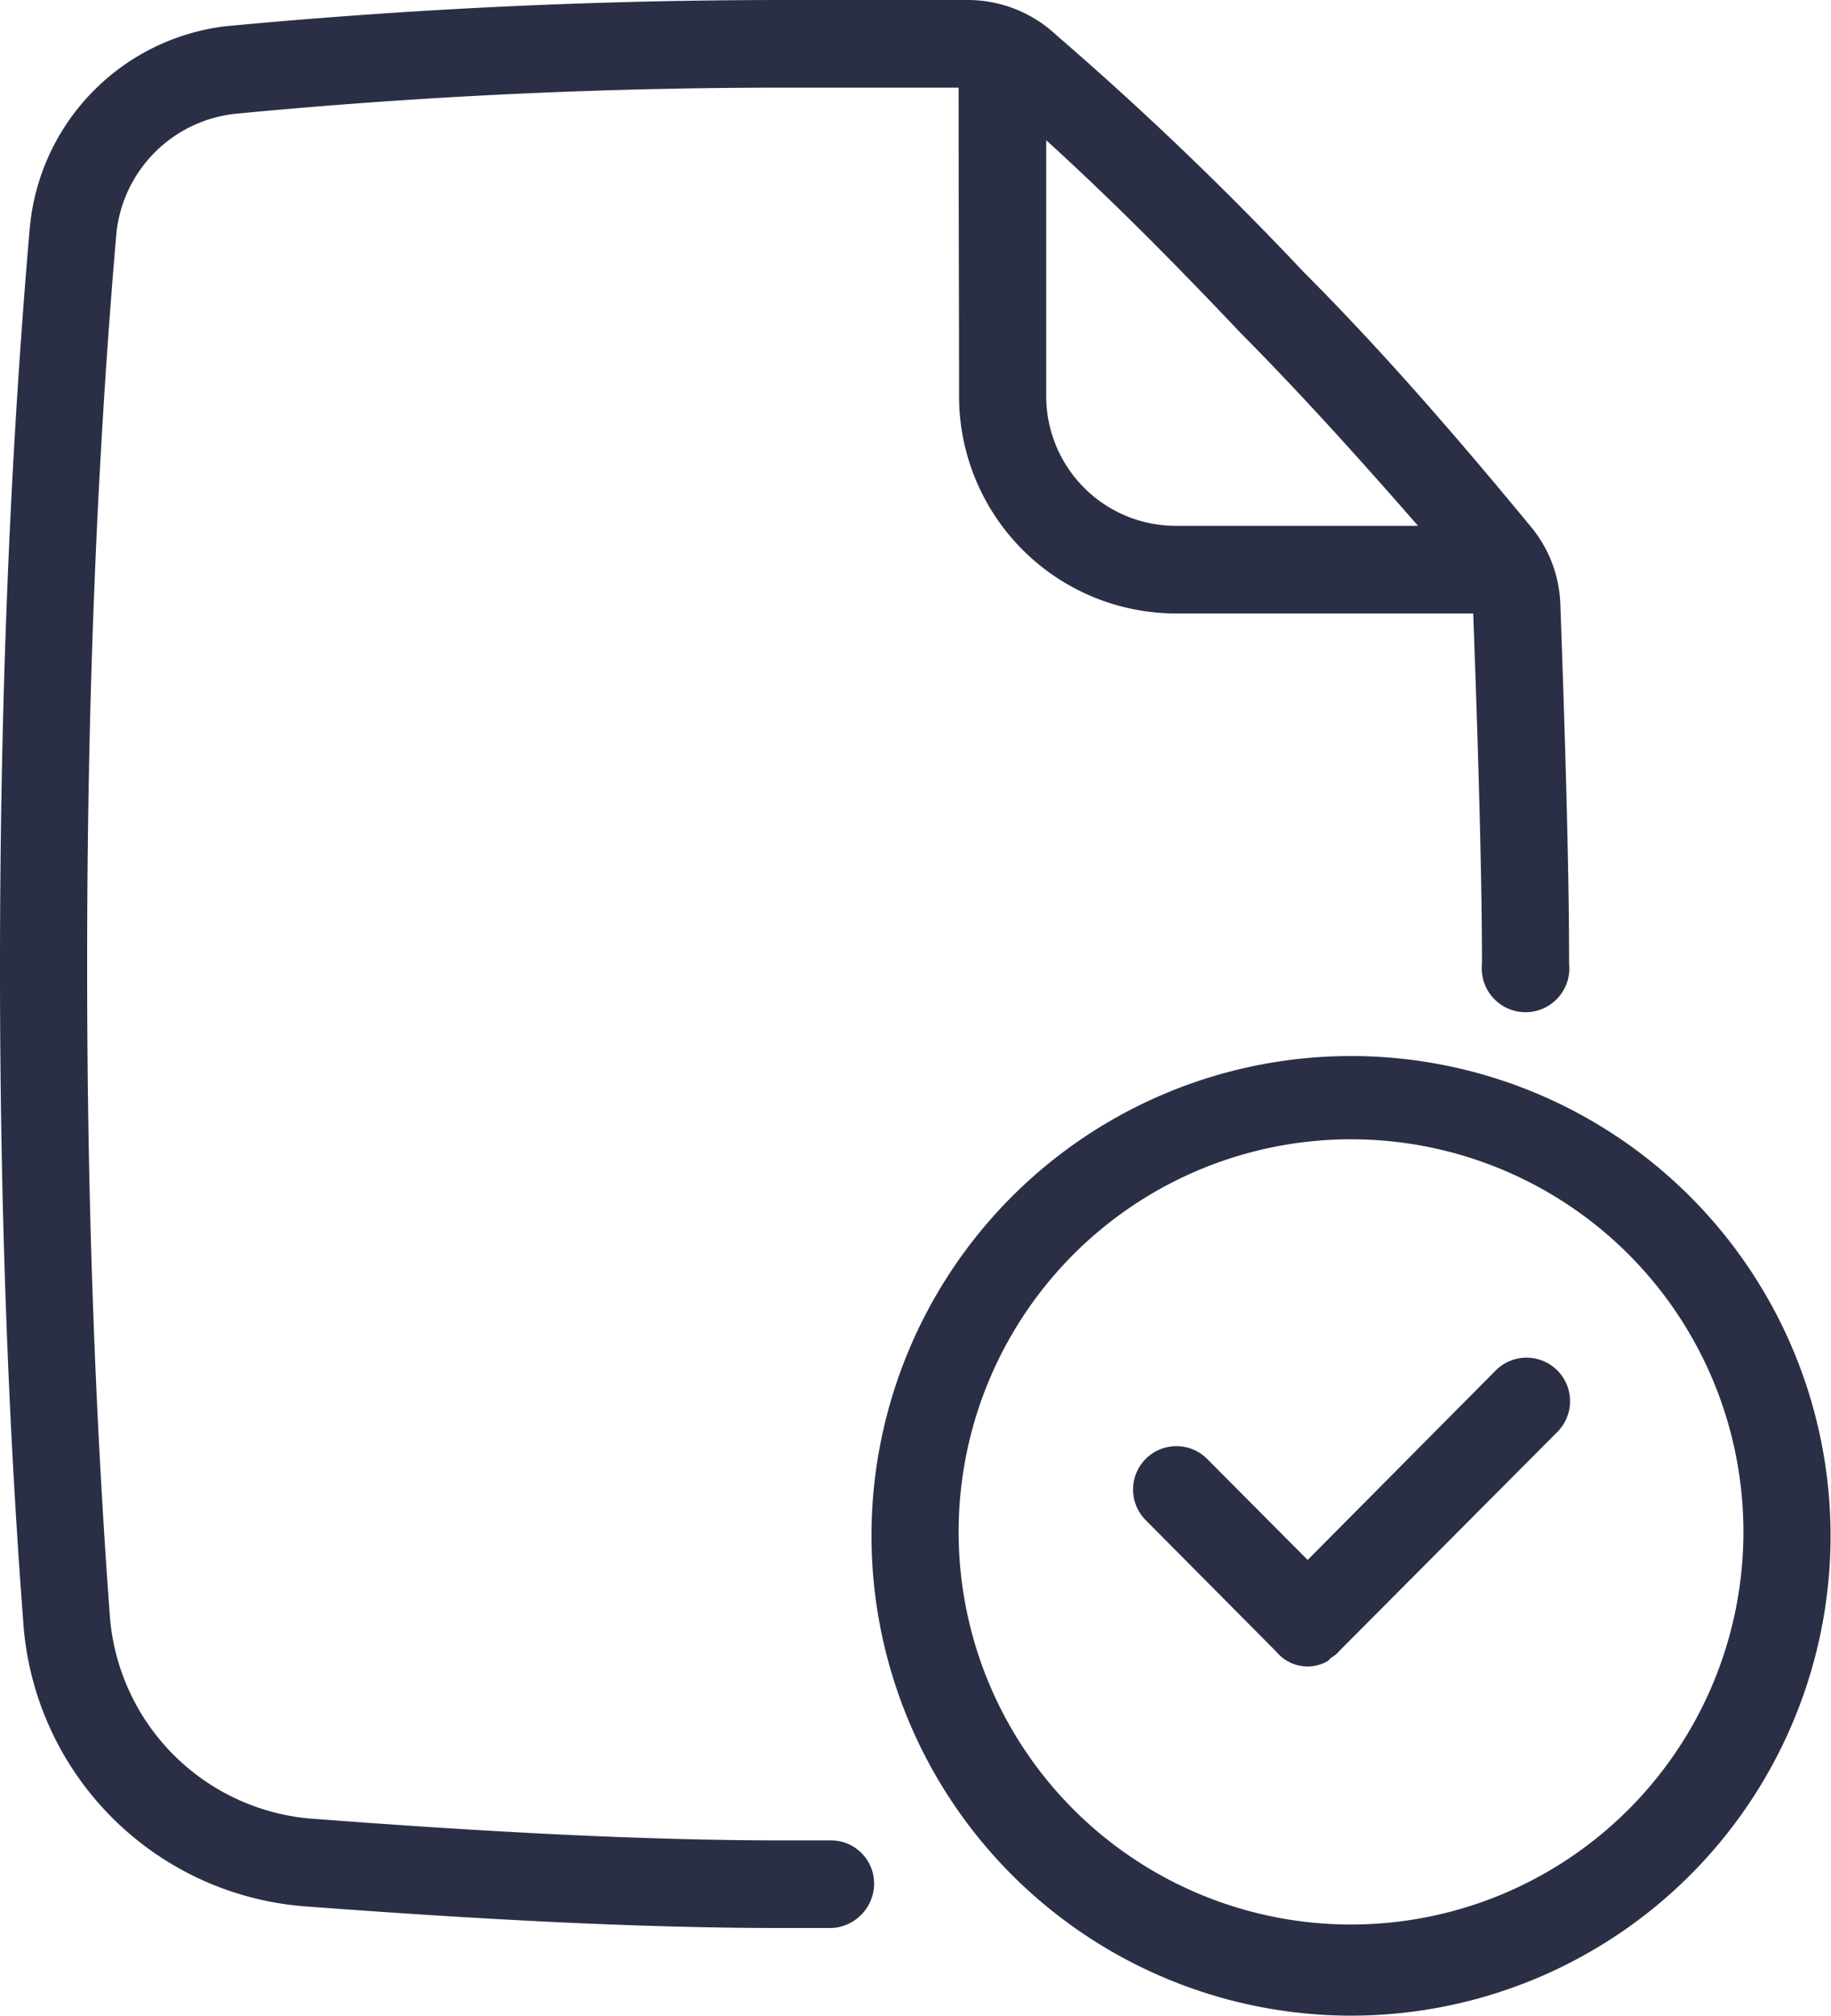 <svg xmlns="http://www.w3.org/2000/svg" width="41.81" height="46" viewBox="0 0 41.81 46">
  <defs>
    <style>
      .cls-1 {
        fill: #2a2f46;
        fill-rule: evenodd;
      }
    </style>
  </defs>
  <path id="List-Check" class="cls-1" d="M1045.64,10284h-6.77a4.957,4.957,0,0,1-4.97-5c0-2-.01-3.6-0.01-7h-3.98q-6.33,0-12.57.6a3.06,3.06,0,0,0-2.68,2.7q-0.675,7.8-.67,16.8c0,5.3.18,10.2,0.52,14.8a5.024,5.024,0,0,0,4.55,4.6c3.94,0.3,7.55.5,10.82,0.5h1.07a0.986,0.986,0,0,1,1.01,1,1.019,1.019,0,0,1-.98,1h-1.1c-3.33,0-6.99-.2-10.99-0.5a6.982,6.982,0,0,1-6.36-6.5c-0.35-4.6-.53-9.6-0.53-14.9,0-6.1.23-11.7,0.68-16.9a5.1,5.1,0,0,1,4.46-4.6q6.345-.6,12.77-0.6h4.23a2.962,2.962,0,0,1,1.98.8,75.617,75.617,0,0,1,5.64,5.4c1.8,1.8,3.53,3.8,5.18,5.8a2.923,2.923,0,0,1,.69,1.8c0.13,3.6.2,6.3,0.2,8.2a1,1,0,1,1-1.99,0C1045.84,10290.2,1045.77,10287.5,1045.64,10284Zm-1.26-2c-1.31-1.5-2.66-3-4.05-4.4-1.42-1.5-2.9-3-4.44-4.4v5.8a2.96,2.96,0,0,0,2.98,3h5.51Zm-10.49,23a8.96,8.96,0,1,0,8.96-9A8.96,8.96,0,0,0,1033.89,10305Zm-1.99,0a10.95,10.95,0,1,1,10.95,11A10.958,10.958,0,0,1,1031.9,10305Zm9.96,0.6,4.27-4.3a0.994,0.994,0,1,1,1.41,1.4l-4.98,5c-0.08.1-.15,0.1-0.23,0.2a0.921,0.921,0,0,1-1.18-.2l-2.98-3a0.99,0.99,0,1,1,1.4-1.4Z" transform="translate(-1012 -10270)"/>
</svg>
